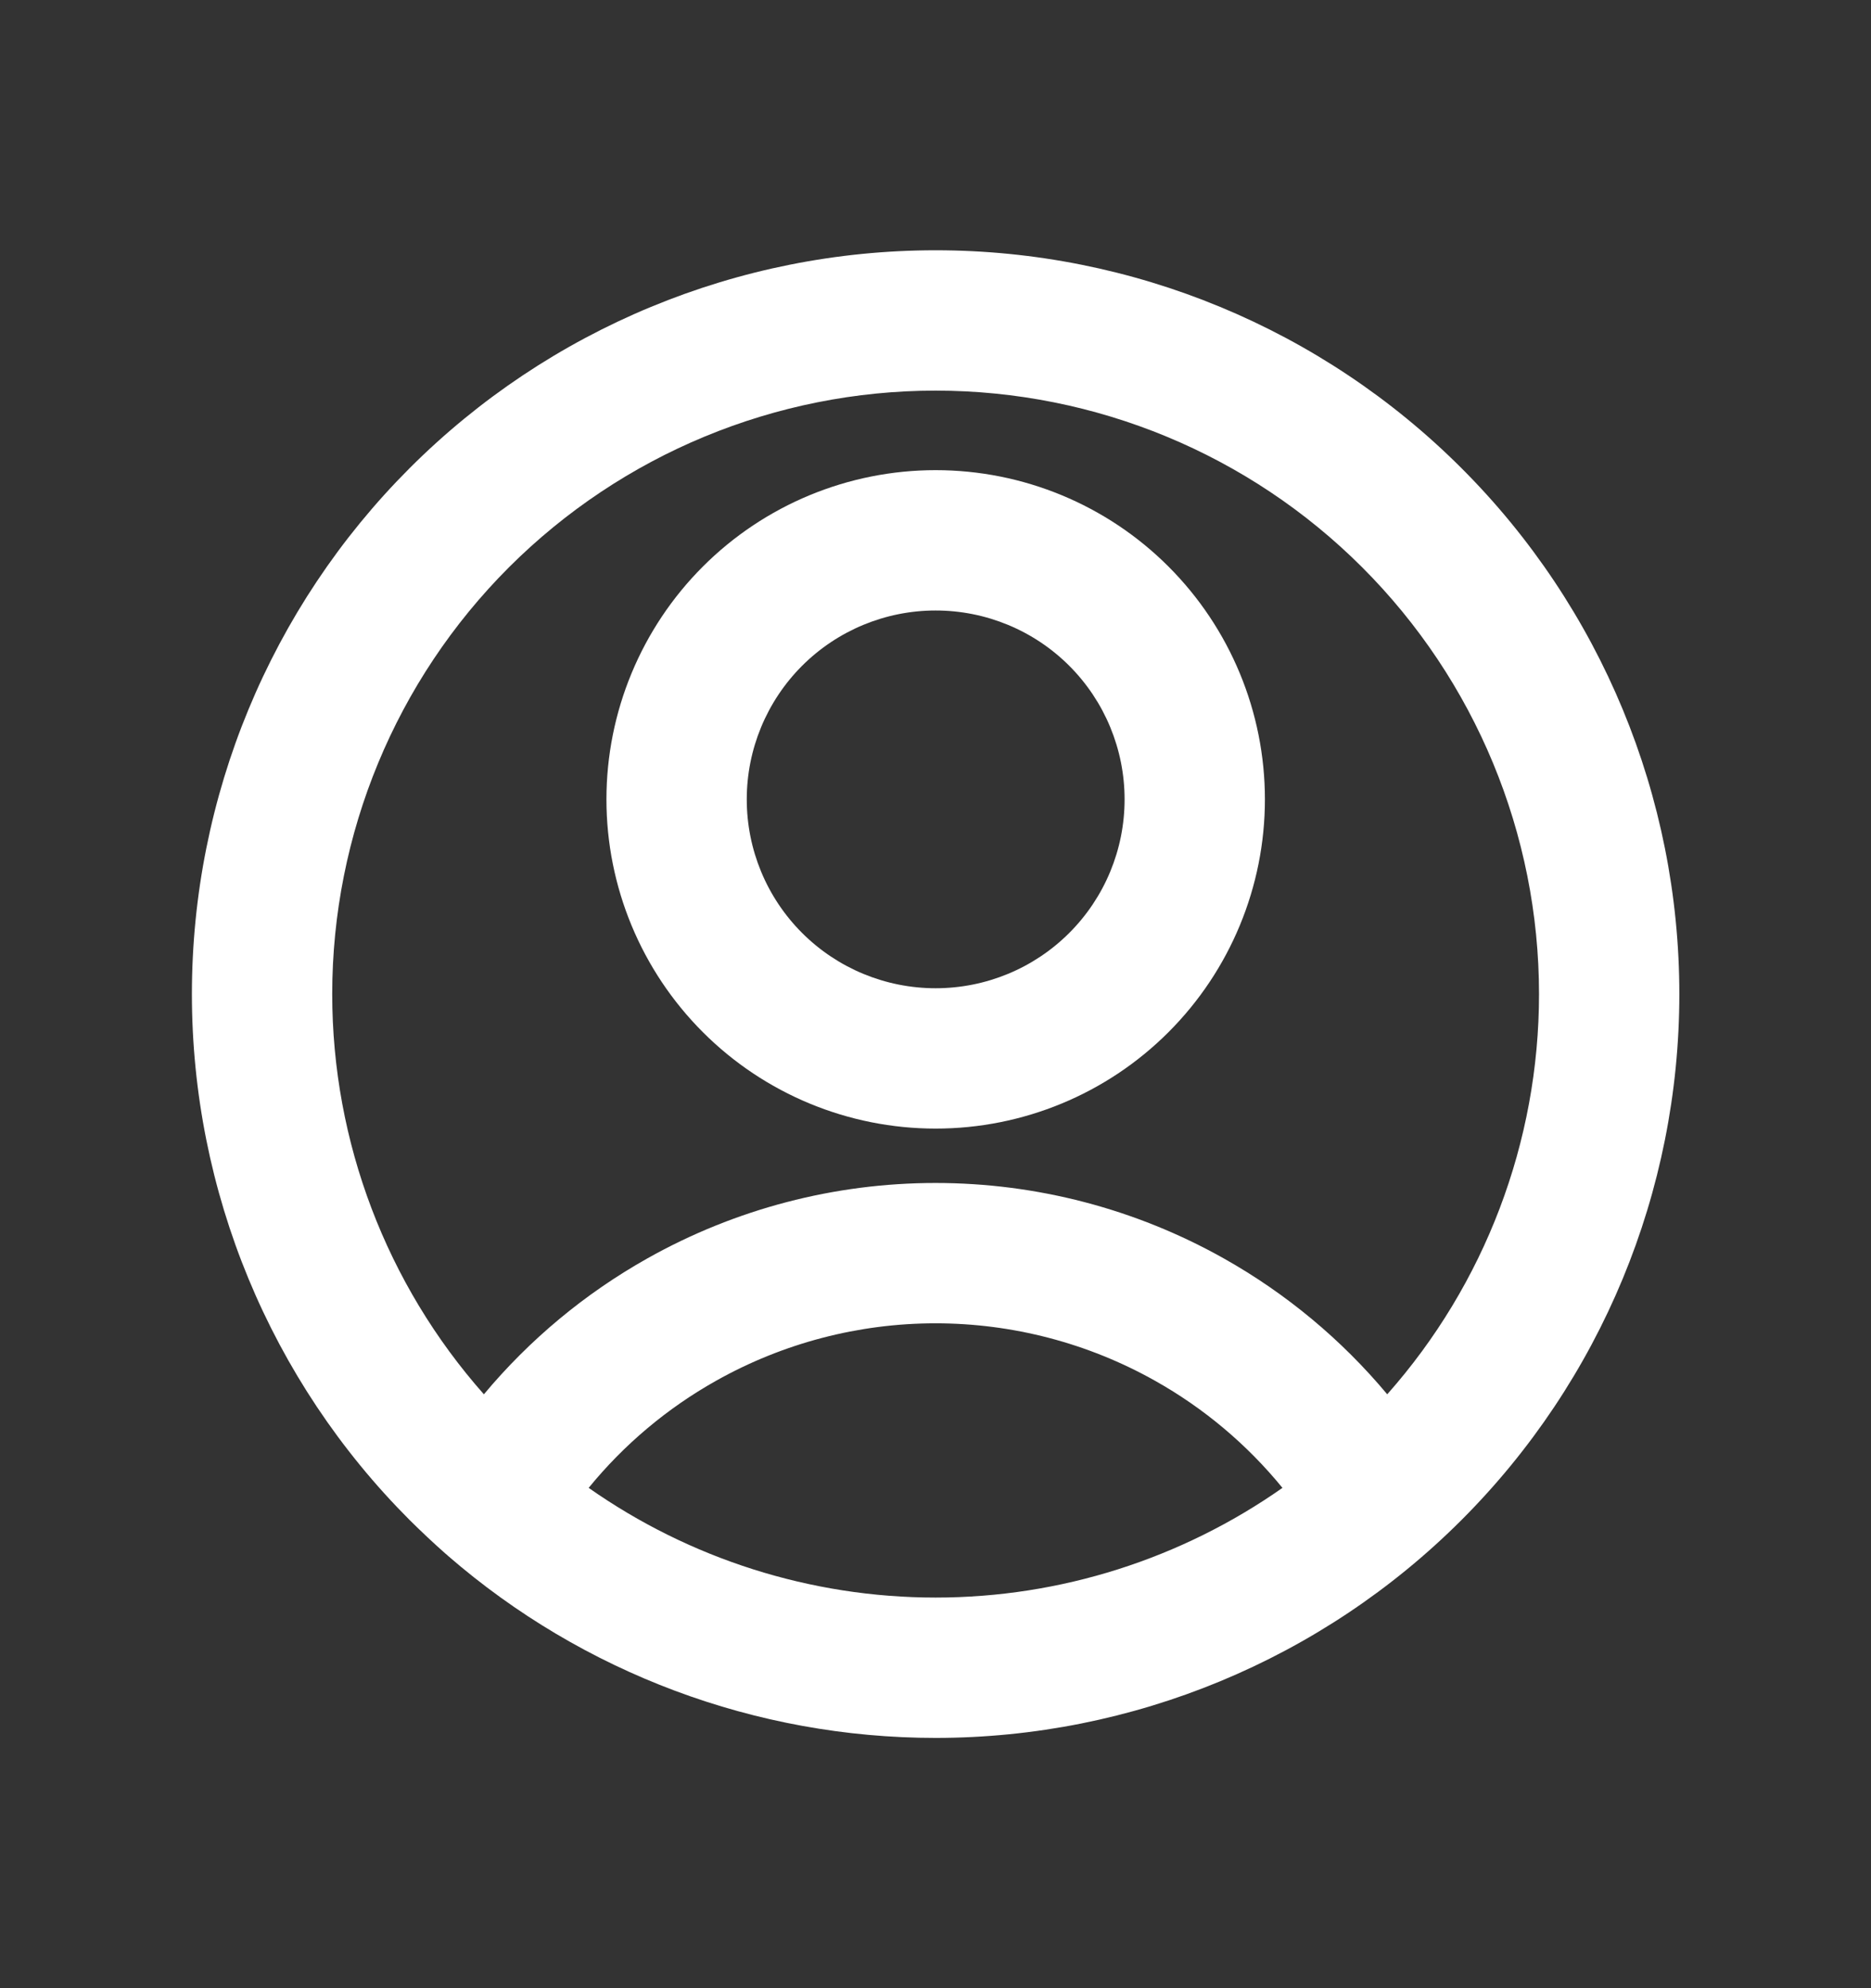 <svg width="16" height="17" viewBox="0 0 16 17" fill="none" xmlns="http://www.w3.org/2000/svg">
<rect x="0" y="0" width="16" height="17" fill="#333333" stroke="none"/>
<path fill-rule="evenodd" clip-rule="evenodd" d="M6.011 4.844C6.539 4.316 7.255 4.02 8.001 4.02C8.748 4.02 9.464 4.316 9.992 4.844C10.52 5.372 10.817 6.088 10.817 6.835C10.817 7.582 10.52 8.298 9.992 8.826C9.464 9.354 8.748 9.65 8.001 9.65C7.255 9.65 6.539 9.354 6.011 8.826C5.483 8.298 5.186 7.582 5.186 6.835C5.186 6.088 5.483 5.372 6.011 4.844ZM8.001 5.22C7.573 5.22 7.162 5.39 6.859 5.693C6.556 5.996 6.386 6.407 6.386 6.835C6.386 7.264 6.556 7.674 6.859 7.977C7.162 8.28 7.573 8.45 8.001 8.45C8.43 8.45 8.841 8.28 9.144 7.977C9.447 7.674 9.617 7.264 9.617 6.835C9.617 6.407 9.447 5.996 9.144 5.693C8.841 5.39 8.43 5.22 8.001 5.22Z" fill="white"/>
<path fill-rule="evenodd" clip-rule="evenodd" d="M8.001 2.14C6.314 2.14 4.696 2.81 3.503 4.003C2.311 5.195 1.641 6.813 1.641 8.5C1.641 10.187 2.311 11.804 3.503 12.997C3.603 13.096 3.705 13.192 3.809 13.284C3.817 13.29 3.825 13.297 3.832 13.304C4.985 14.304 6.464 14.86 8.001 14.86C9.687 14.86 11.305 14.19 12.498 12.997C13.691 11.804 14.361 10.187 14.361 8.5C14.361 6.813 13.691 5.195 12.498 4.003C11.305 2.81 9.687 2.14 8.001 2.14ZM5.034 12.722C5.897 13.328 6.932 13.66 8.001 13.66C9.069 13.66 10.104 13.328 10.967 12.722C10.665 12.352 10.296 12.041 9.877 11.806C9.304 11.484 8.658 11.315 8 11.315C7.343 11.315 6.697 11.484 6.124 11.806C5.705 12.041 5.336 12.352 5.034 12.722ZM11.863 11.922C12.697 10.981 13.161 9.764 13.161 8.5C13.161 7.131 12.617 5.819 11.649 4.851C10.682 3.884 9.369 3.34 8.001 3.34C6.632 3.34 5.32 3.884 4.352 4.851C3.384 5.819 2.841 7.131 2.841 8.5C2.841 9.764 3.305 10.981 4.138 11.922C4.529 11.454 5.002 11.06 5.536 10.76C6.288 10.337 7.137 10.115 8 10.115C8.864 10.115 9.713 10.337 10.465 10.76C10.999 11.06 11.473 11.455 11.863 11.922Z" fill="white"/>
</svg>
